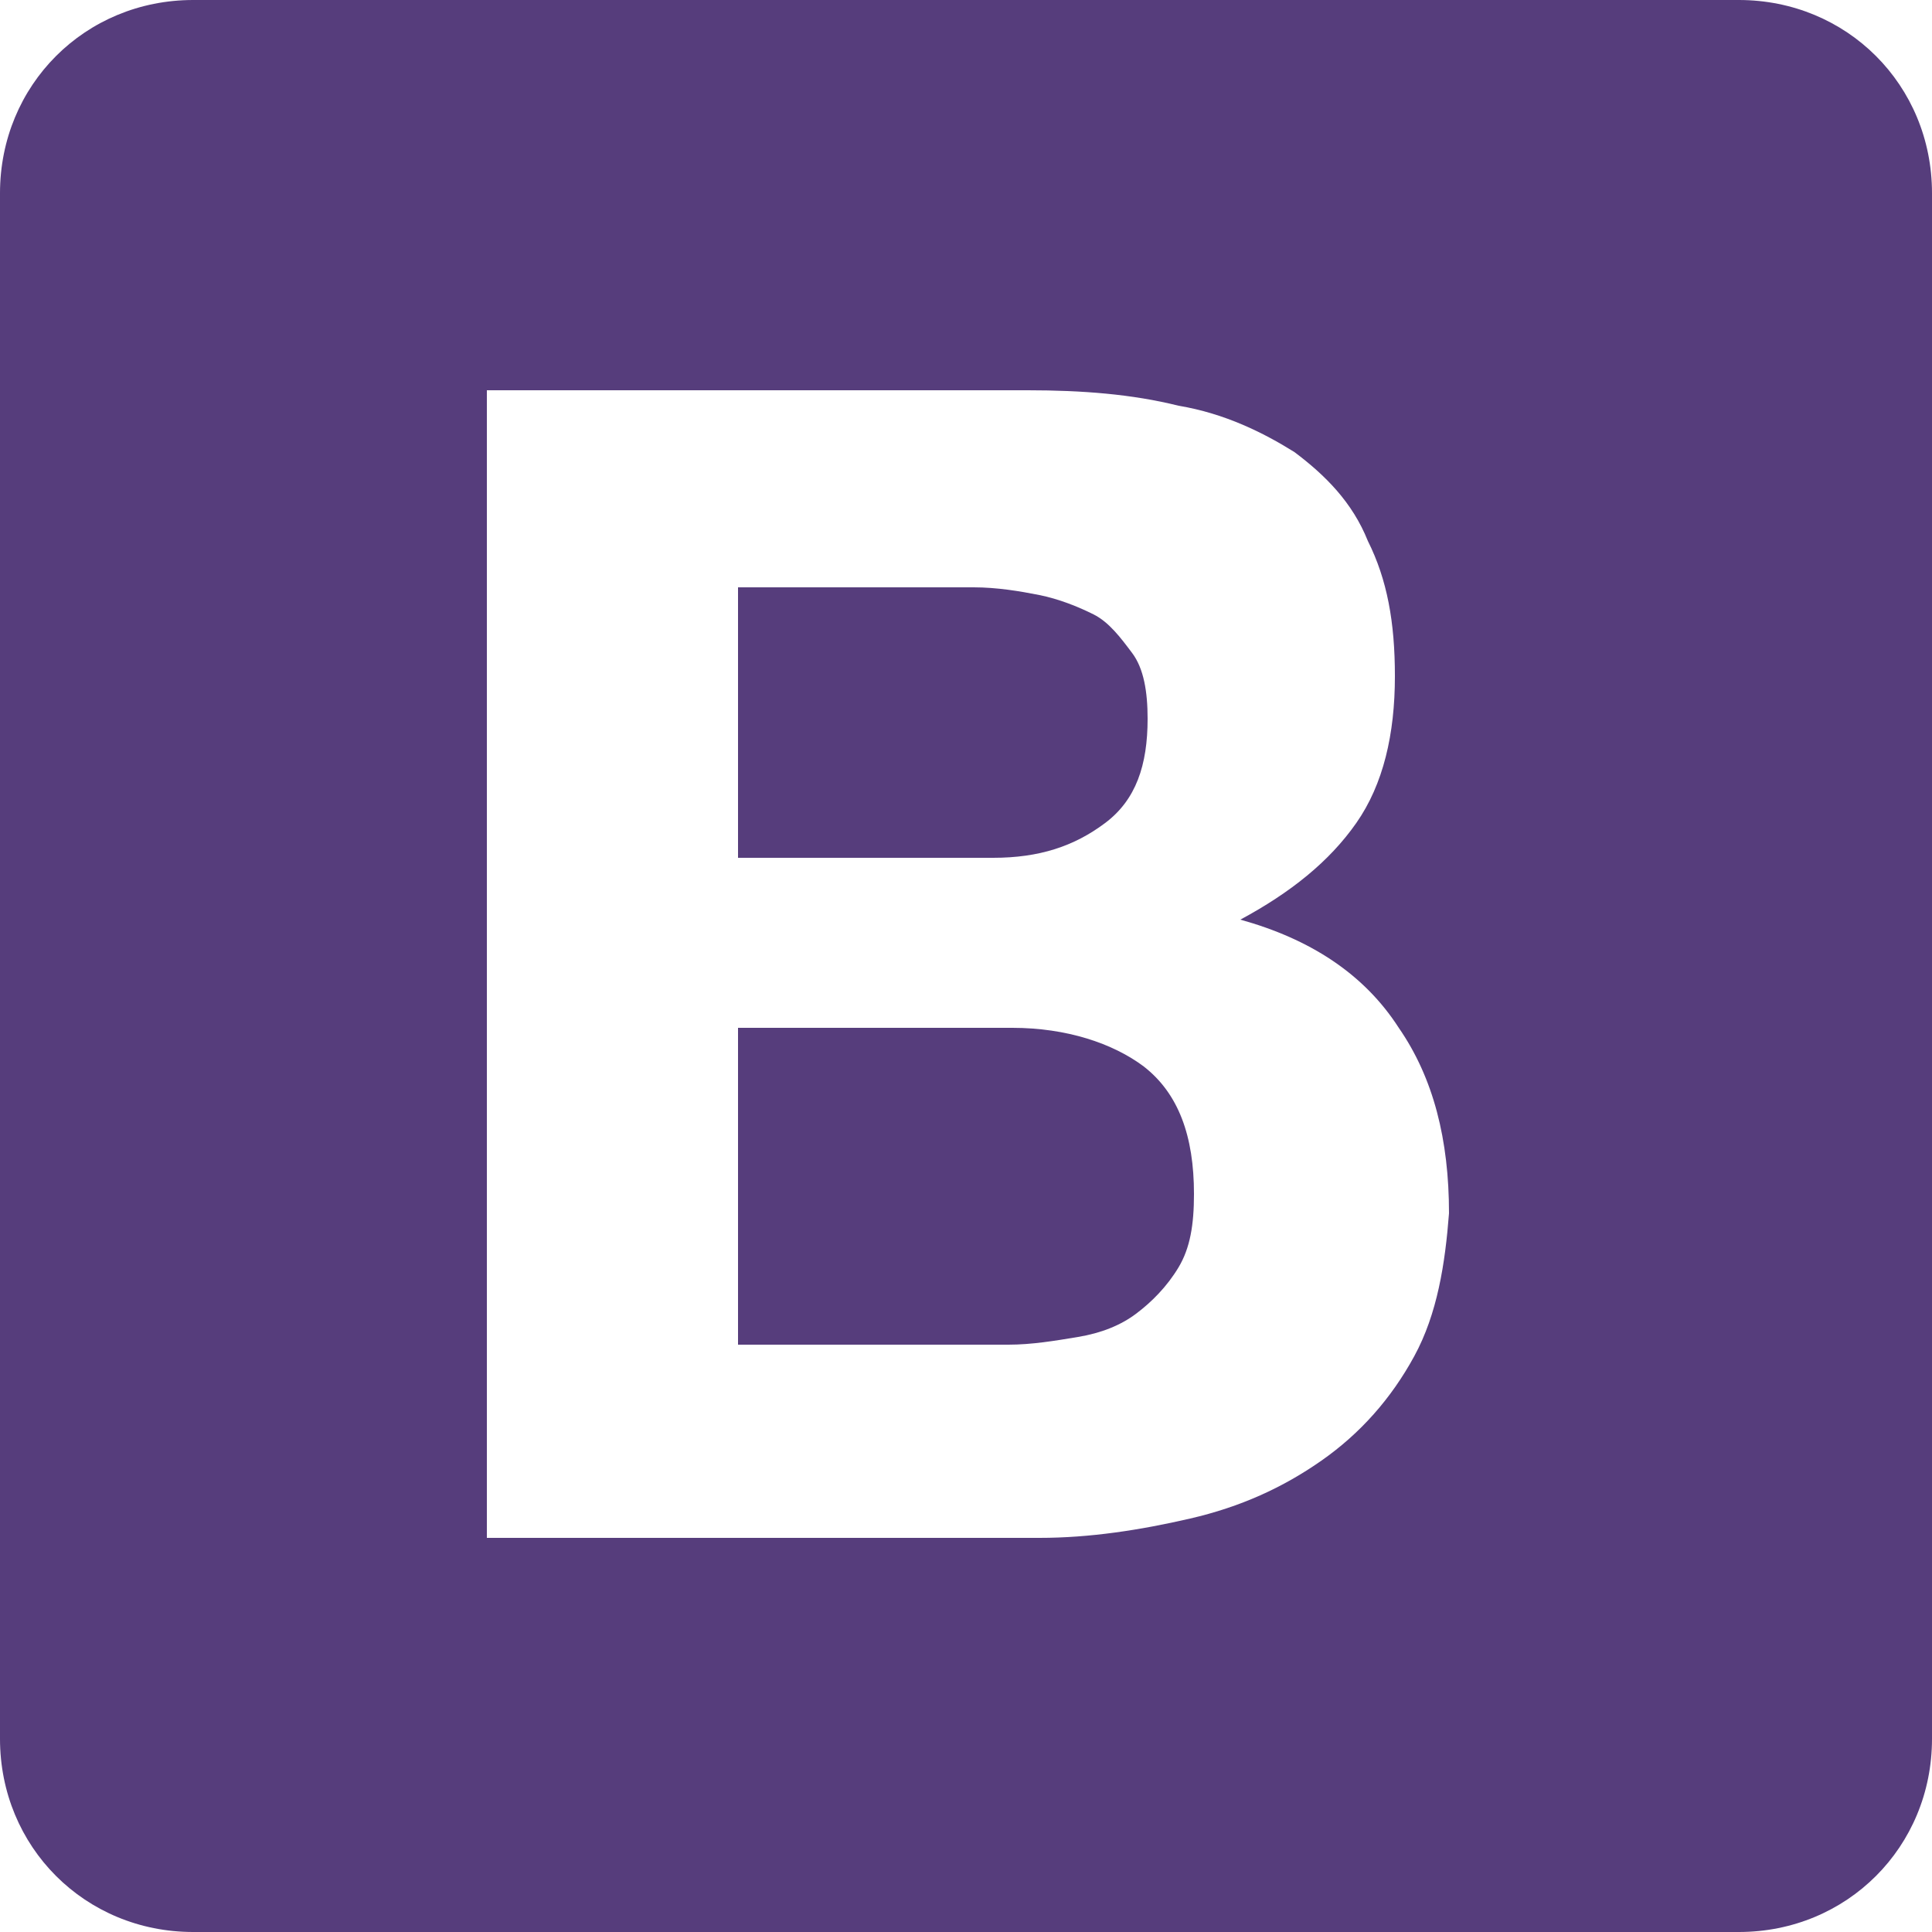 <svg version="1.1" id="Layer_1" xmlns="http://www.w3.org/2000/svg" xmlns:xlink="http://www.w3.org/1999/xlink" x="0px" y="0px"
	 viewBox="0 0 50 50" style="enable-background:new 0 0 50 50;" xml:space="preserve">
<style type="text/css">
	.st0{fill:#563D7C;}
</style>
<g>
	<path class="st0" d="M28.6,21.3c0.8-0.6,1.1-1.5,1.1-2.7c0-0.7-0.1-1.3-0.4-1.7s-0.6-0.8-1-1s-0.9-0.4-1.4-0.5
		c-0.5-0.1-1.1-0.2-1.7-0.2h-6.1v7h6.6C26.9,22.2,27.8,21.9,28.6,21.3z"/>
	<path class="st0" d="M45,0H5C2.2,0,0,2.2,0,5v40c0,2.8,2.2,5,5,5h40c2.8,0,5-2.2,5-5V5C50,2.2,47.8,0,45,0z M36.6,35.1
		c-0.6,1.1-1.4,2-2.4,2.7c-1,0.7-2.1,1.2-3.4,1.5c-1.3,0.3-2.6,0.5-3.9,0.5H12.6V10.1h14c1.4,0,2.7,0.1,3.9,0.4
		c1.2,0.2,2.2,0.7,3,1.2c0.8,0.6,1.5,1.3,1.9,2.3c0.5,1,0.7,2.1,0.7,3.5c0,1.5-0.3,2.8-1,3.8s-1.7,1.8-3,2.5
		c1.8,0.5,3.2,1.4,4.1,2.8c0.9,1.3,1.3,2.9,1.3,4.8C37.4,32.7,37.2,34,36.6,35.1z"/>
	<path class="st0" d="M26.2,26.6h-7.1v8.2h7c0.6,0,1.2-0.1,1.8-0.2c0.6-0.1,1.1-0.3,1.5-0.6c0.4-0.3,0.8-0.7,1.1-1.2
		s0.4-1.1,0.4-1.9c0-1.5-0.4-2.6-1.3-3.3C28.8,27,27.6,26.6,26.2,26.6z"/>
</g>
</svg>
